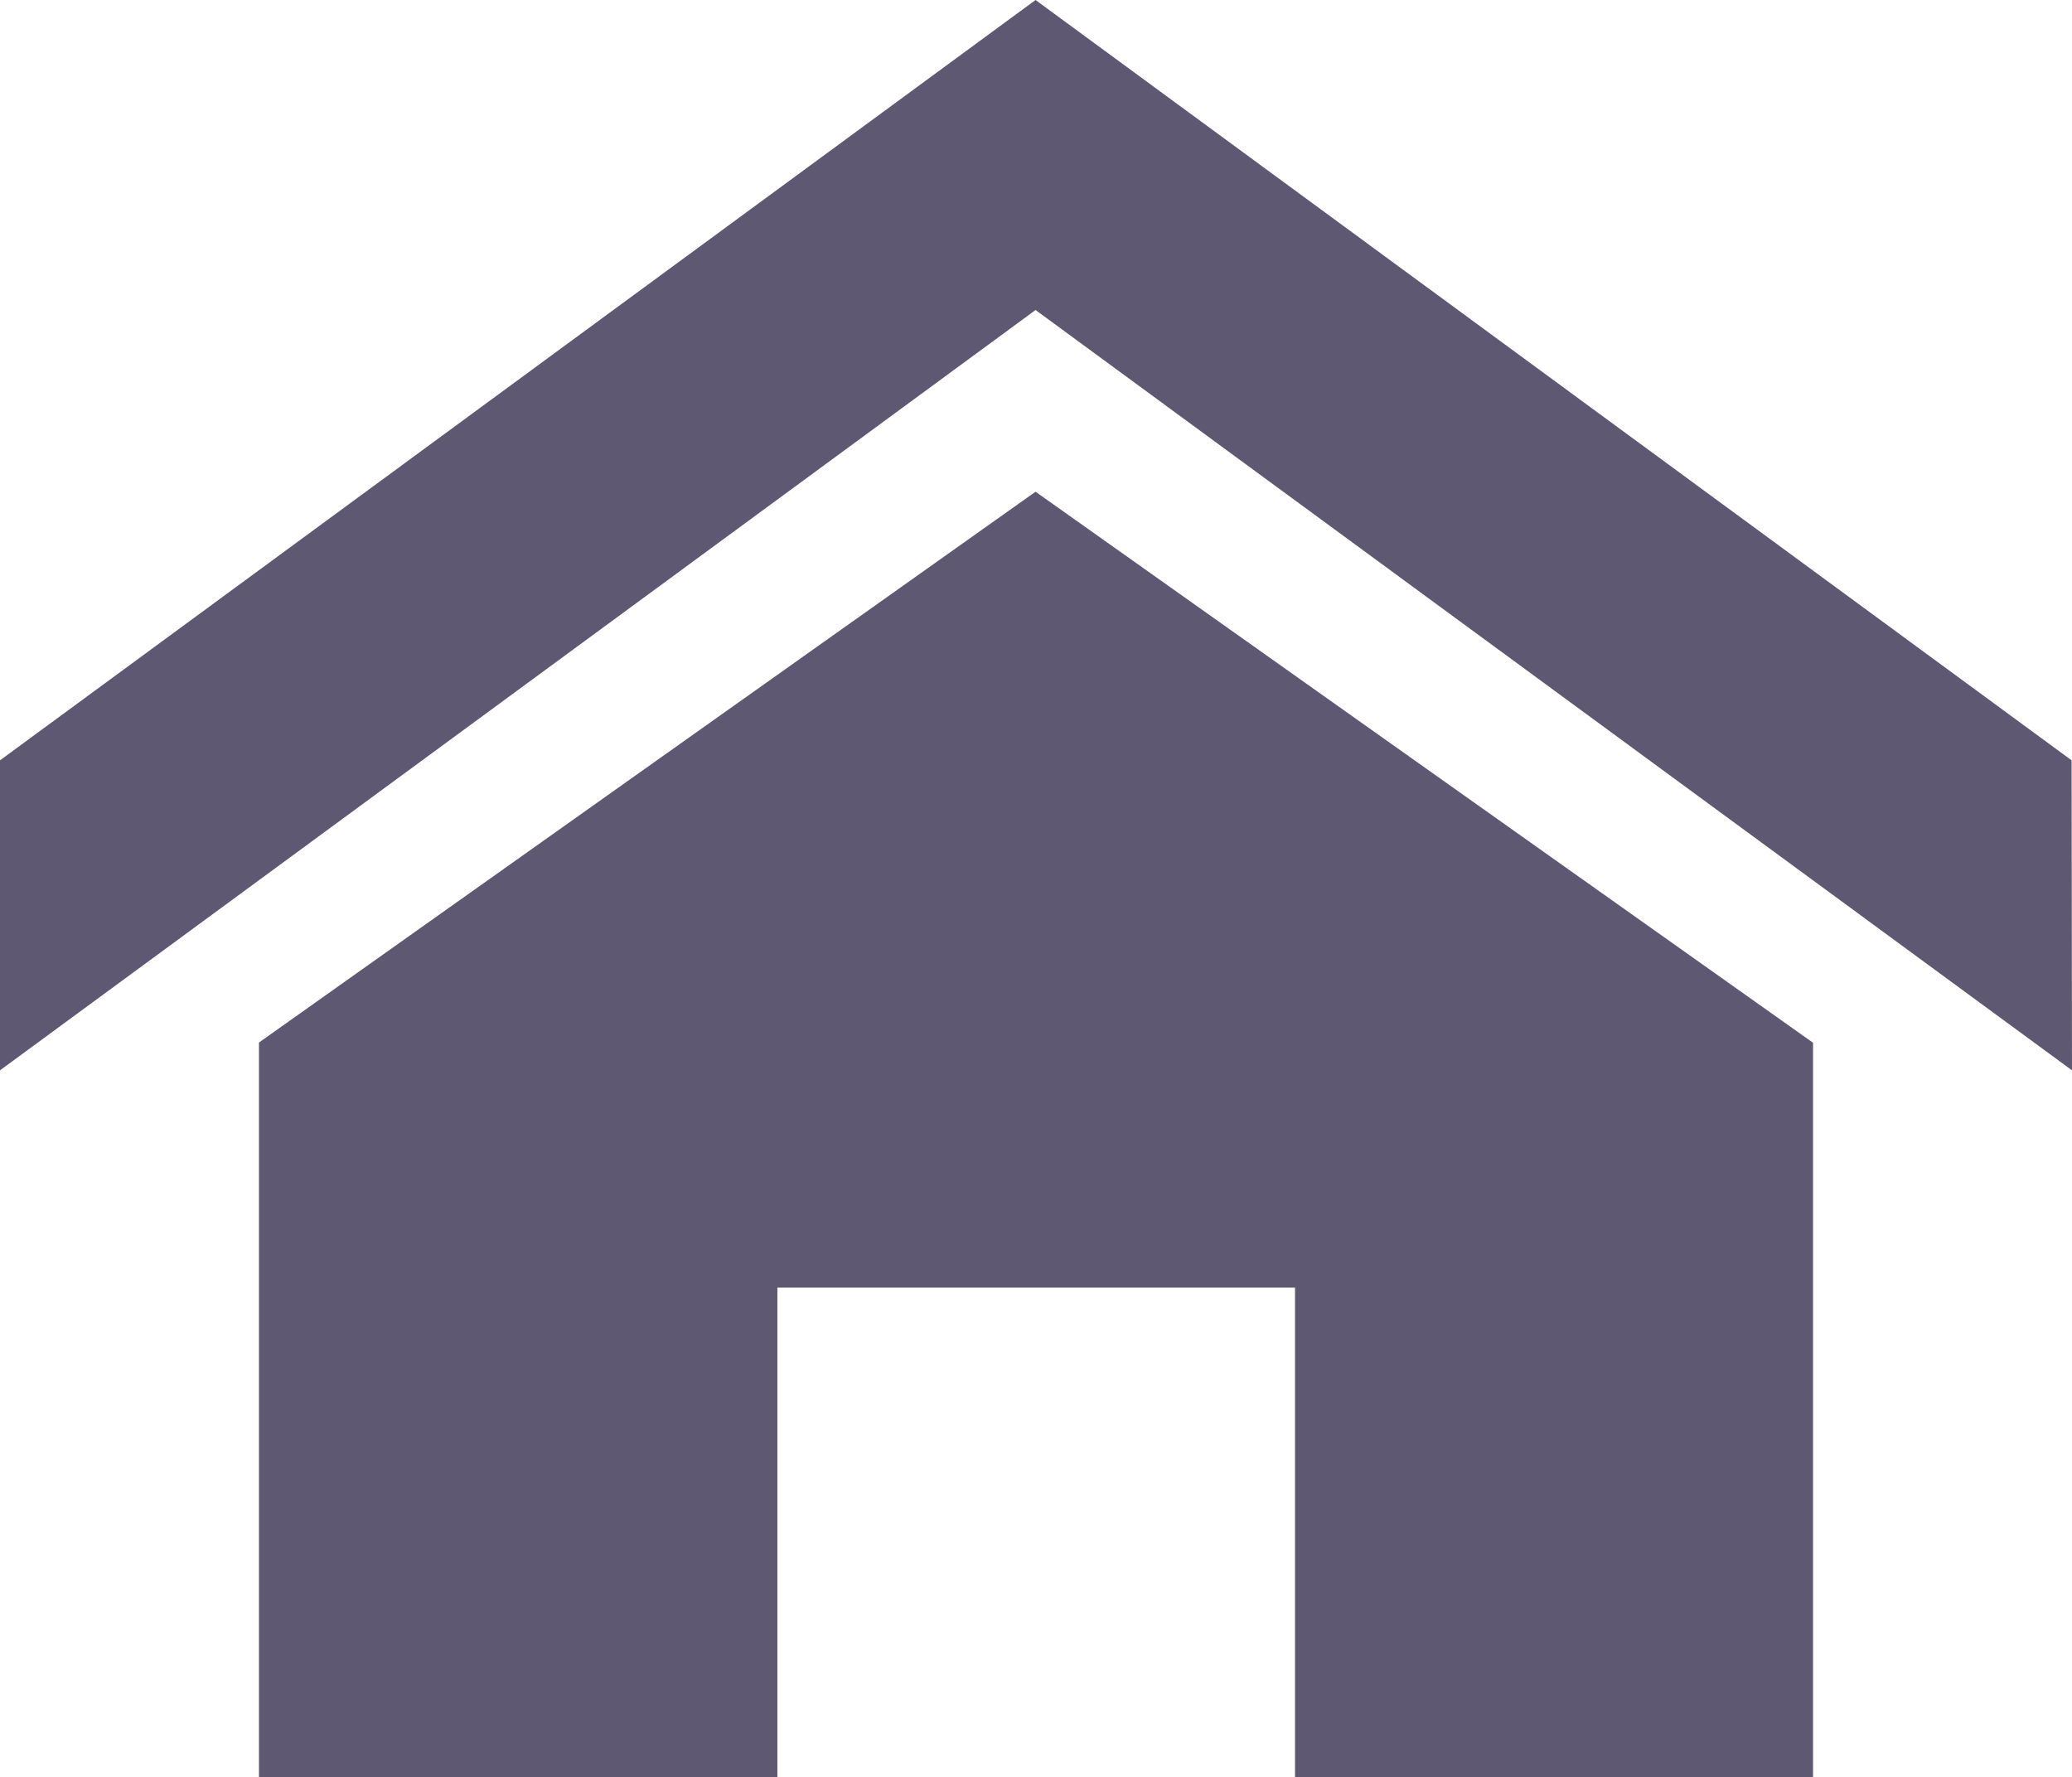 <svg xmlns="http://www.w3.org/2000/svg" width="20.867" height="17.898" viewBox="0 0 20.867 17.898">
  <path id="Icon_metro-home" data-name="Icon metro-home" d="M23.438,13.64,13,5.983,2.571,13.64V10.518L13,2.861l10.434,7.657Zm-2.608-.278v7.4H15.613V15.828H10.4V20.76H5.179v-7.4L13,7.813Z" transform="translate(-2.571 -2.861)" fill="#5e5873"/>
</svg>
